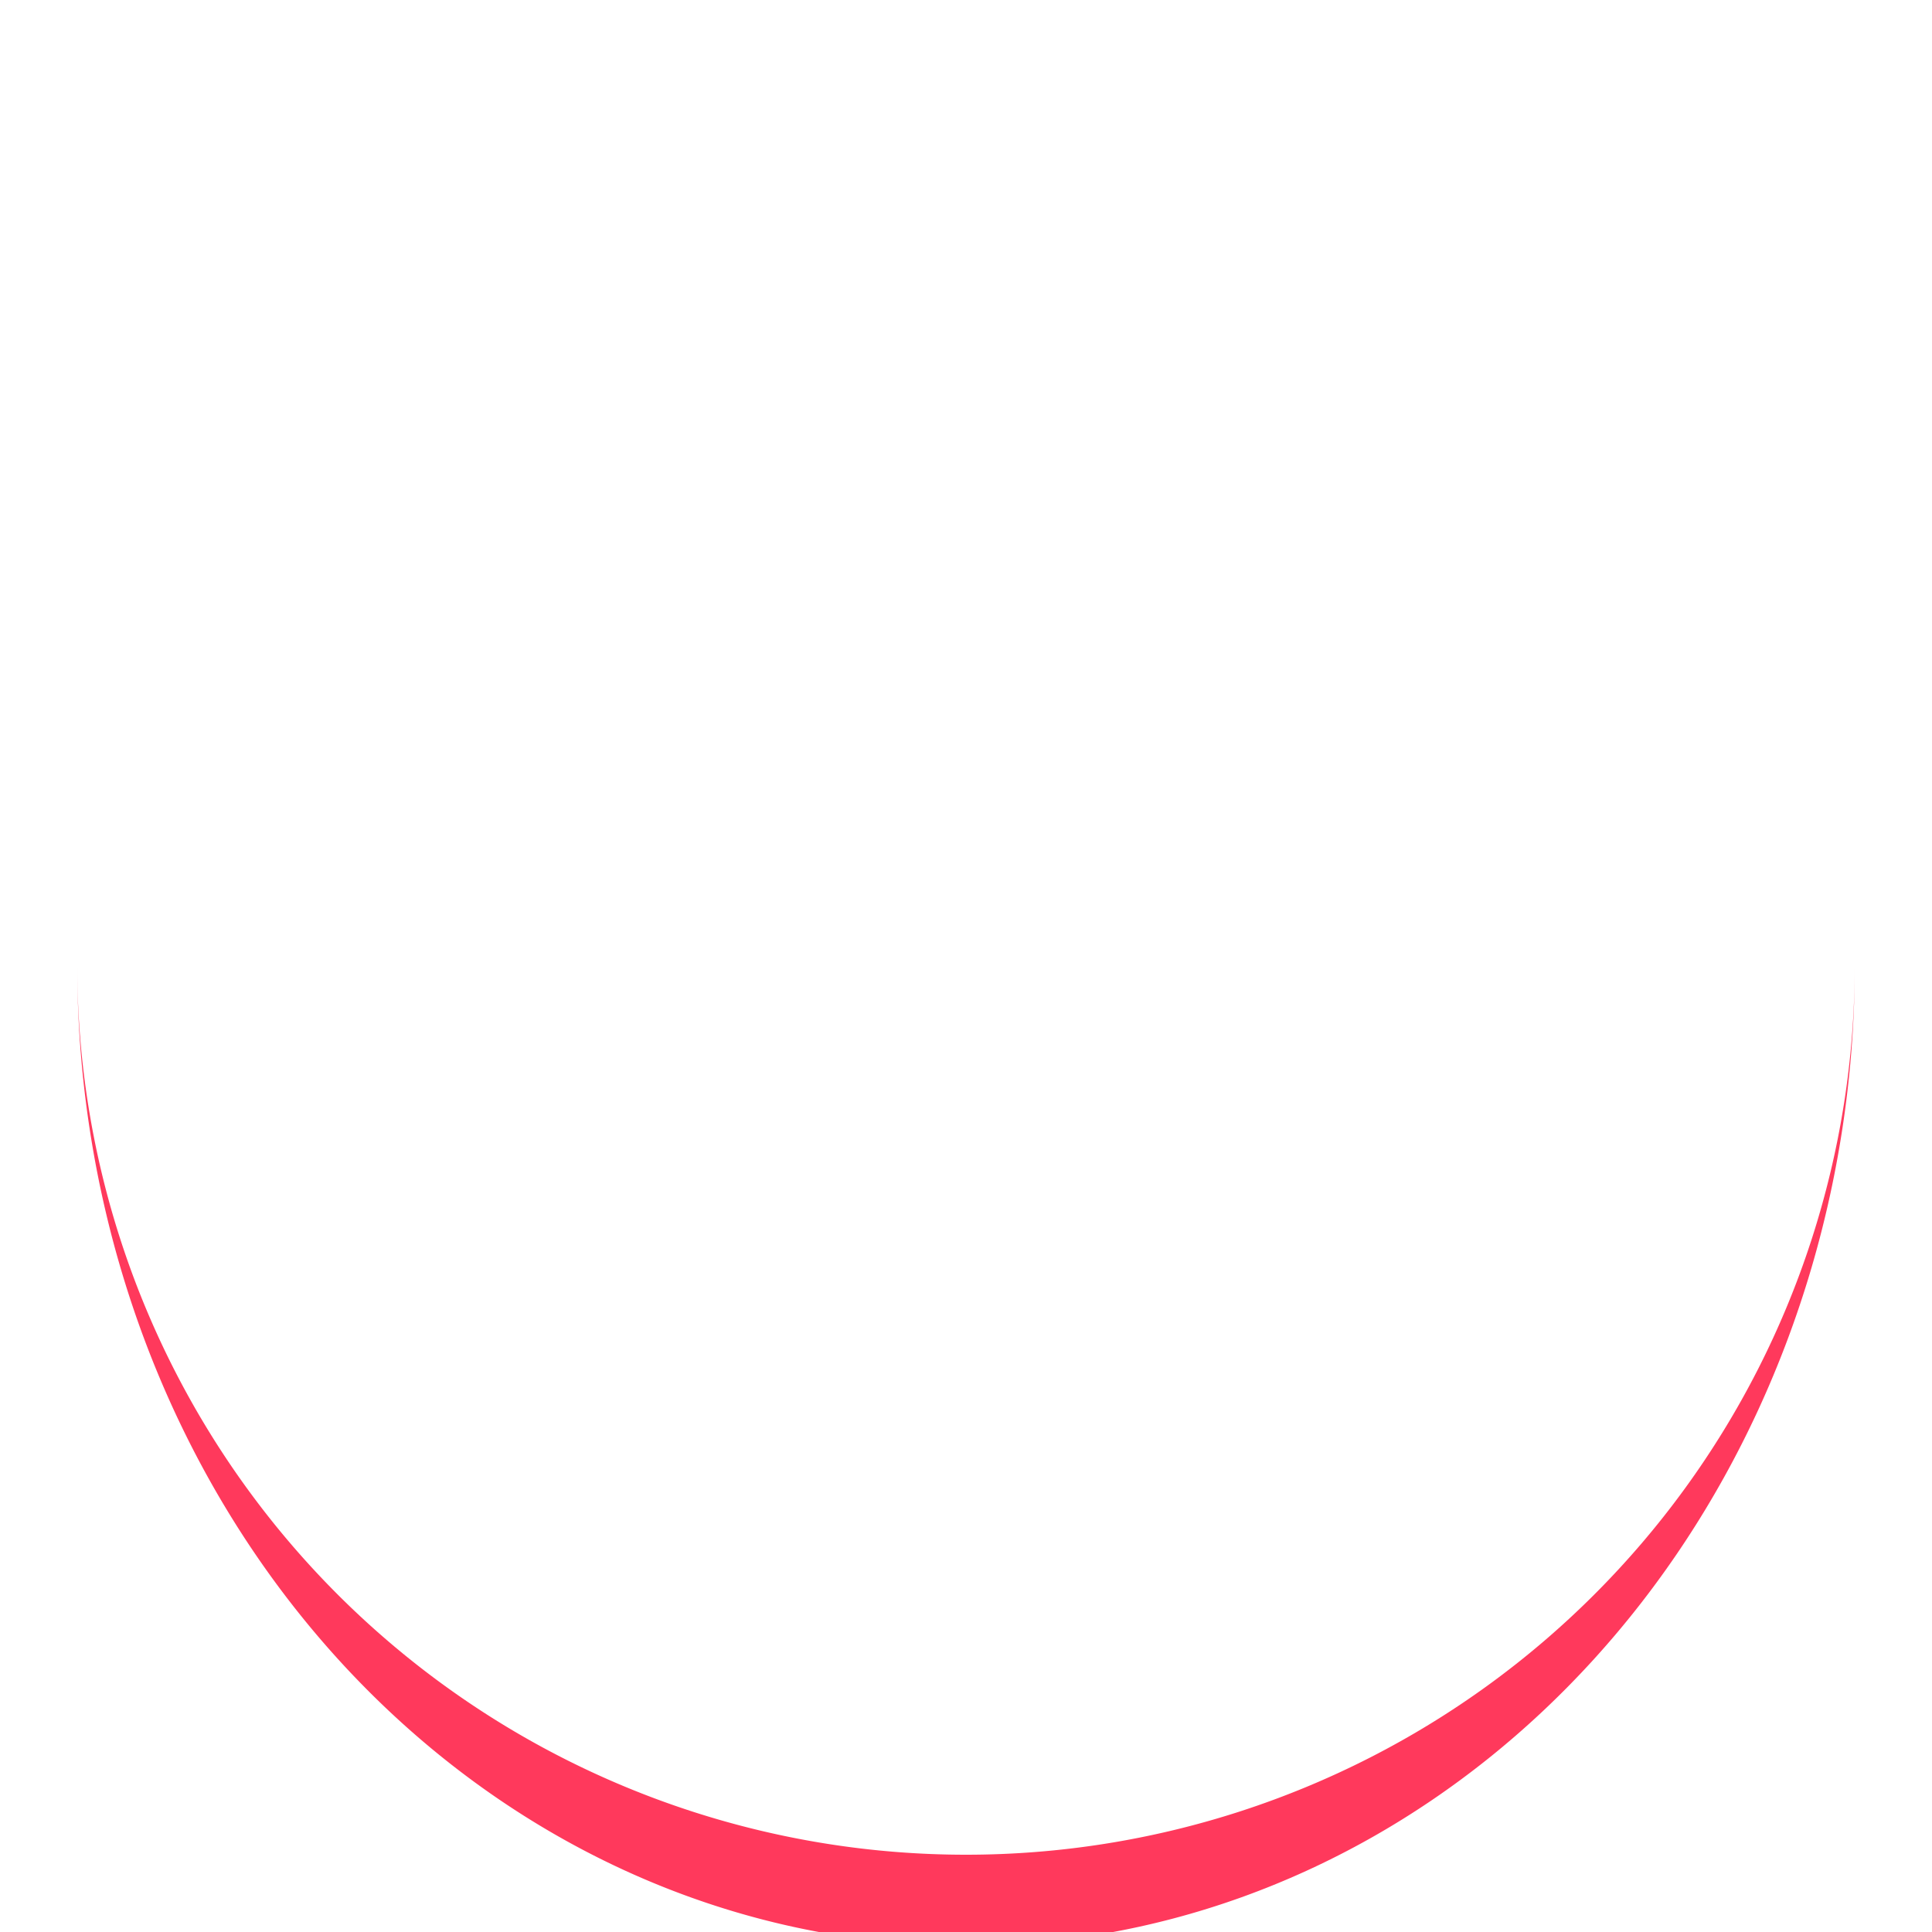 <?xml version="1.0" encoding="utf-8"?>
<svg xmlns="http://www.w3.org/2000/svg" xmlns:xlink="http://www.w3.org/1999/xlink" style="margin: auto; background: none; display: block; shape-rendering: auto;" width="181px" height="181px" viewBox="0 0 100 100" preserveAspectRatio="xMidYMid">
<path d="M4 50A46 46 0 0 0 96 50A46 50.7 0 0 1 4 50" fill="#ff395c" stroke="none">
  <animateTransform attributeName="transform" type="rotate" dur="0.658s" repeatCount="indefinite" keyTimes="0;1" values="0 50 52.35;360 50 52.35"></animateTransform>
</path>
<!-- [ldio] generated by https://loading.io/ --></svg>